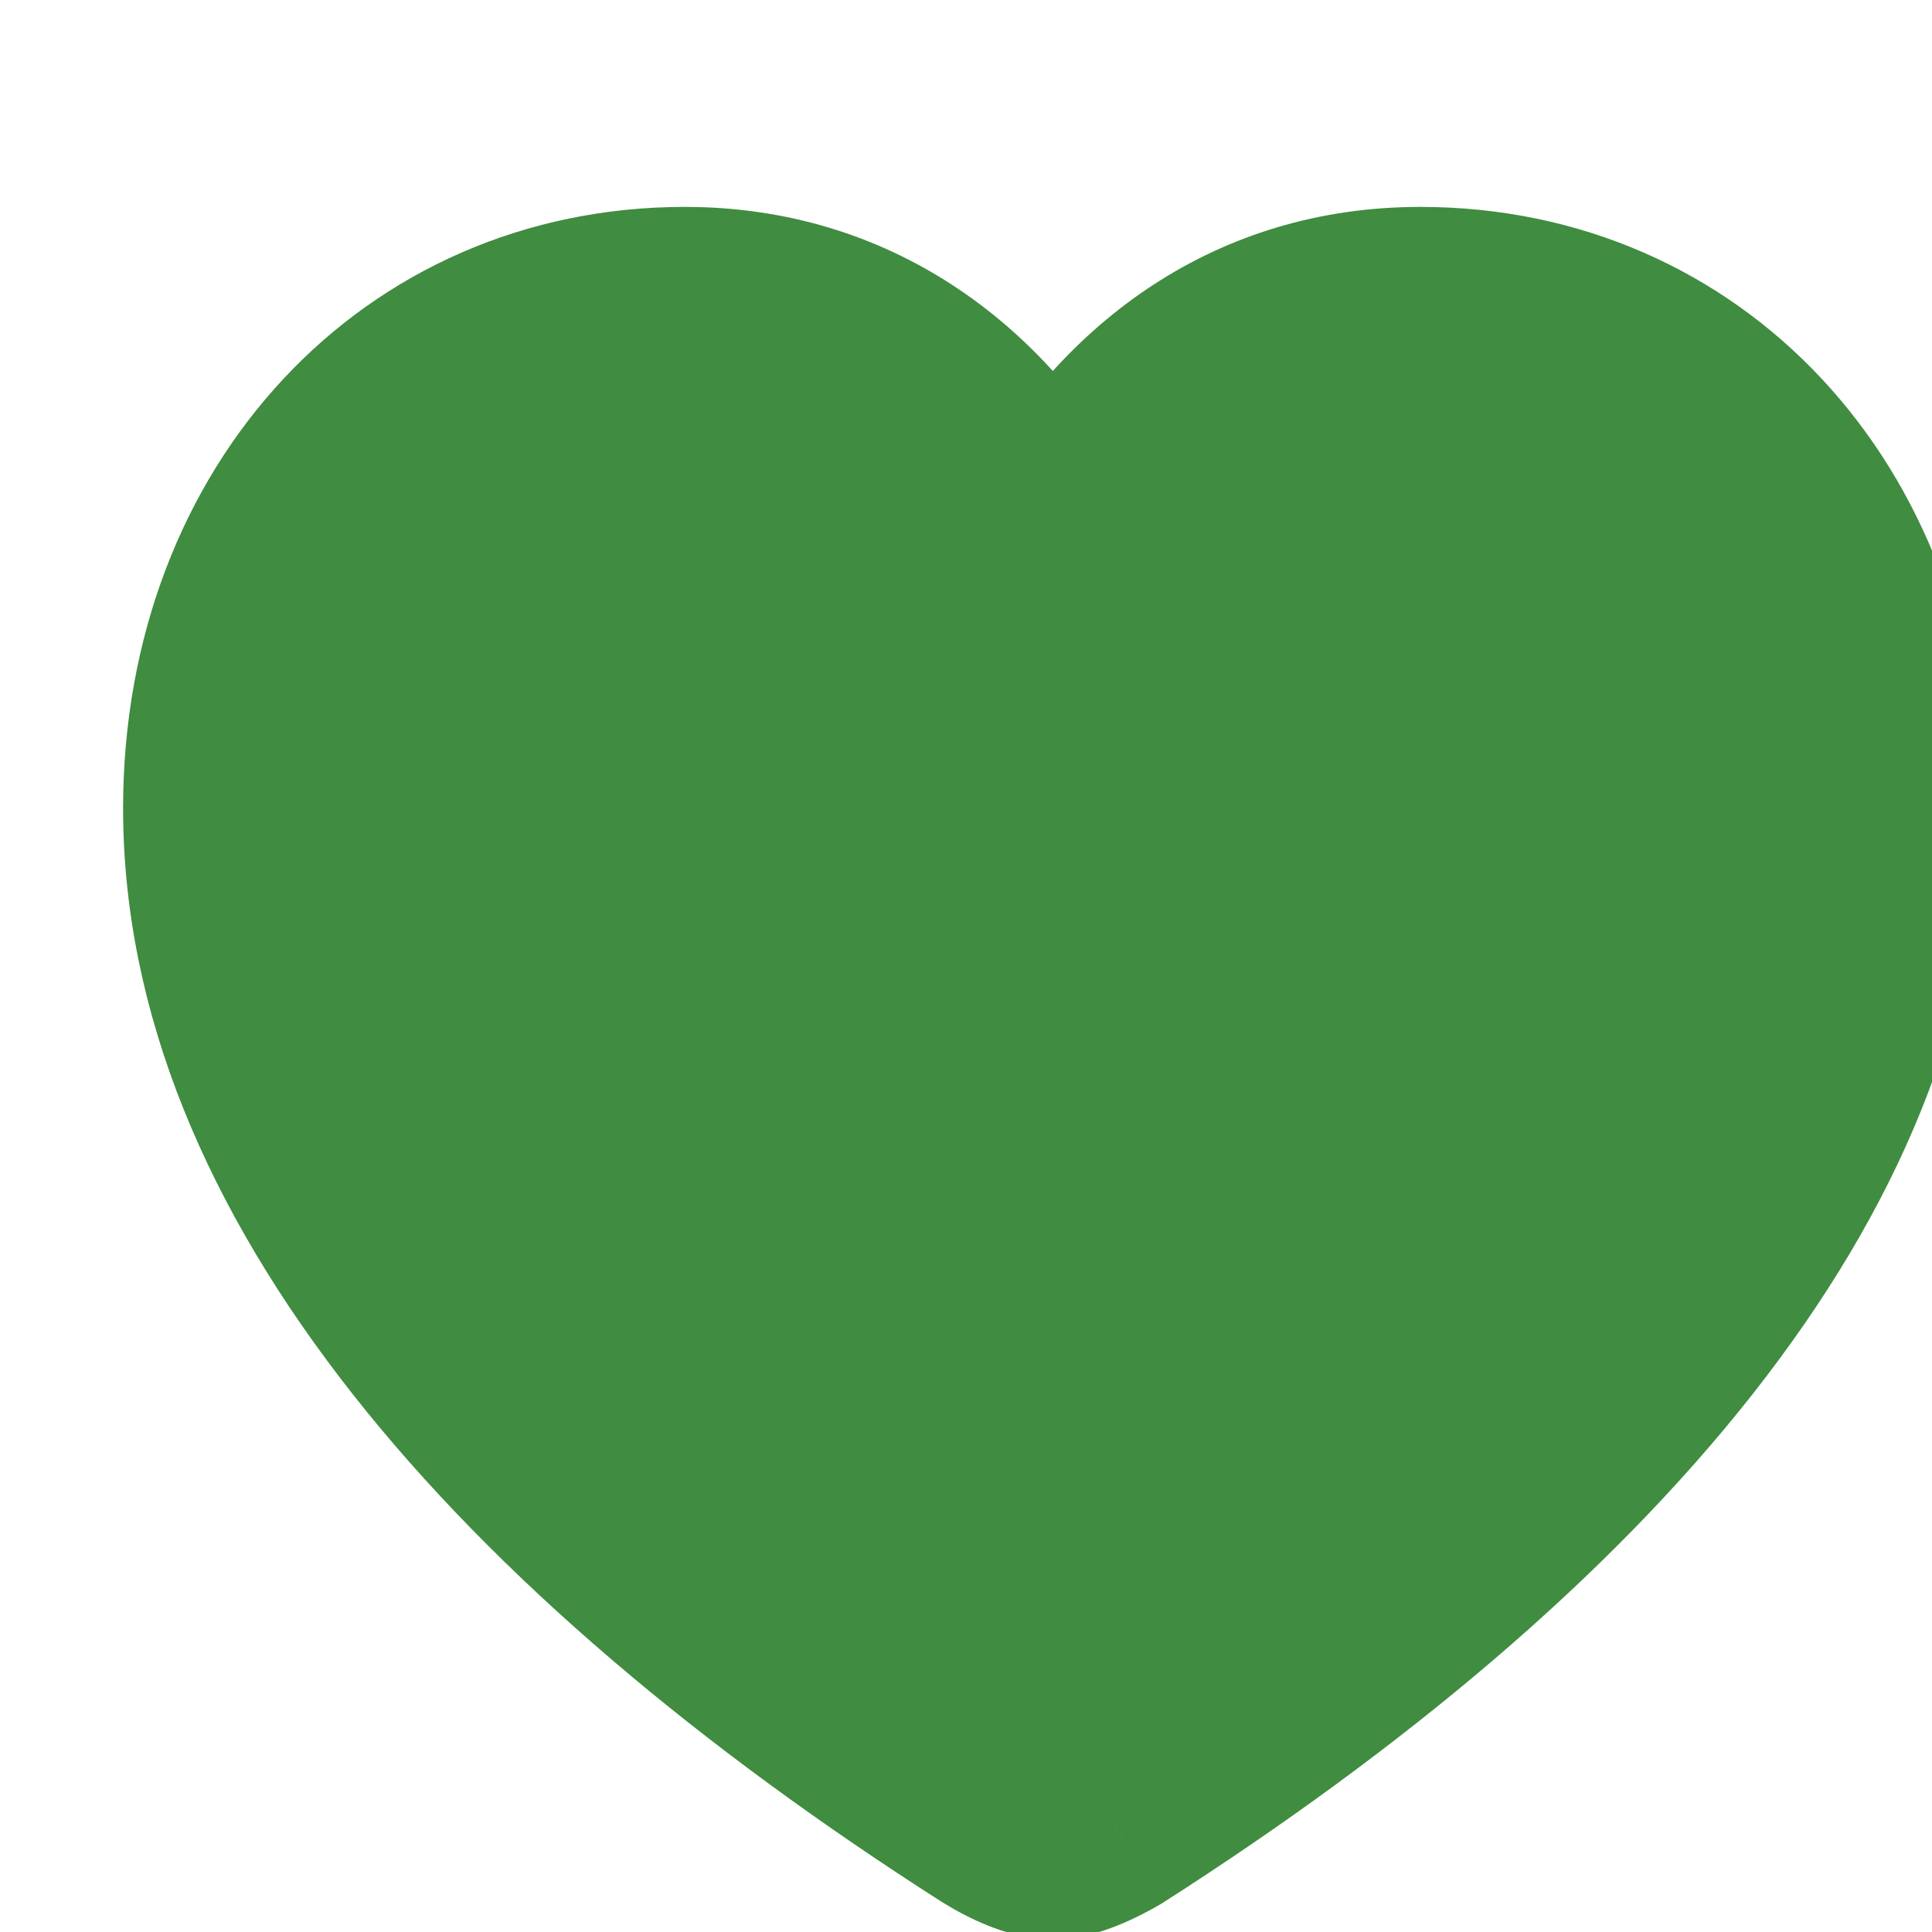 <svg width="21" height="21" viewBox="0 0 21 21" fill="none" xmlns="http://www.w3.org/2000/svg">
<path d="M11.441 20.081C11.249 20.081 10.974 19.953 10.781 19.834C5.611 16.533 2.338 12.692 2.338 8.786C2.338 5.541 4.566 3.249 7.444 3.249C9.232 3.249 10.625 4.248 11.441 5.752C12.276 4.239 13.651 3.249 15.438 3.249C18.317 3.249 20.545 5.541 20.545 8.786C20.545 12.692 17.272 16.533 12.111 19.834C11.909 19.953 11.634 20.081 11.441 20.081Z" fill="#408C40"/>
<path d="M10.781 19.834L10.243 20.677L10.255 20.684L10.781 19.834ZM11.441 5.752L10.562 6.229L11.434 7.835L12.317 6.235L11.441 5.752ZM12.111 19.834L12.619 20.695L12.634 20.686L12.649 20.676L12.111 19.834ZM11.441 19.081C11.472 19.081 11.494 19.084 11.506 19.085C11.519 19.087 11.525 19.089 11.525 19.089C11.526 19.089 11.522 19.088 11.514 19.085C11.507 19.083 11.497 19.079 11.484 19.074C11.43 19.052 11.364 19.018 11.308 18.983L10.255 20.684C10.391 20.768 10.559 20.858 10.738 20.93C10.898 20.994 11.155 21.081 11.441 21.081V19.081ZM11.319 18.991C6.194 15.719 3.338 12.138 3.338 8.786H1.338C1.338 13.246 5.028 17.347 10.243 20.677L11.319 18.991ZM3.338 8.786C3.338 6.031 5.178 4.249 7.444 4.249V2.249C3.953 2.249 1.338 5.051 1.338 8.786H3.338ZM7.444 4.249C8.806 4.249 9.891 4.992 10.562 6.229L12.32 5.275C11.36 3.505 9.658 2.249 7.444 2.249V4.249ZM12.317 6.235C13.009 4.981 14.079 4.249 15.438 4.249V2.249C13.222 2.249 11.543 3.498 10.566 5.269L12.317 6.235ZM15.438 4.249C17.704 4.249 19.545 6.031 19.545 8.786H21.545C21.545 5.051 18.93 2.249 15.438 2.249V4.249ZM19.545 8.786C19.545 12.138 16.689 15.719 11.572 18.991L12.649 20.676C17.855 17.347 21.545 13.245 21.545 8.786H19.545ZM11.602 18.973C11.533 19.014 11.461 19.05 11.403 19.073C11.389 19.078 11.379 19.082 11.37 19.085C11.366 19.086 11.363 19.087 11.361 19.088C11.359 19.088 11.358 19.089 11.358 19.089C11.358 19.089 11.36 19.088 11.363 19.088C11.365 19.087 11.37 19.086 11.376 19.085C11.389 19.084 11.411 19.081 11.441 19.081V21.081C11.727 21.081 11.984 20.994 12.142 20.931C12.32 20.86 12.487 20.773 12.619 20.695L11.602 18.973Z" fill="#408C40"/>
</svg>
